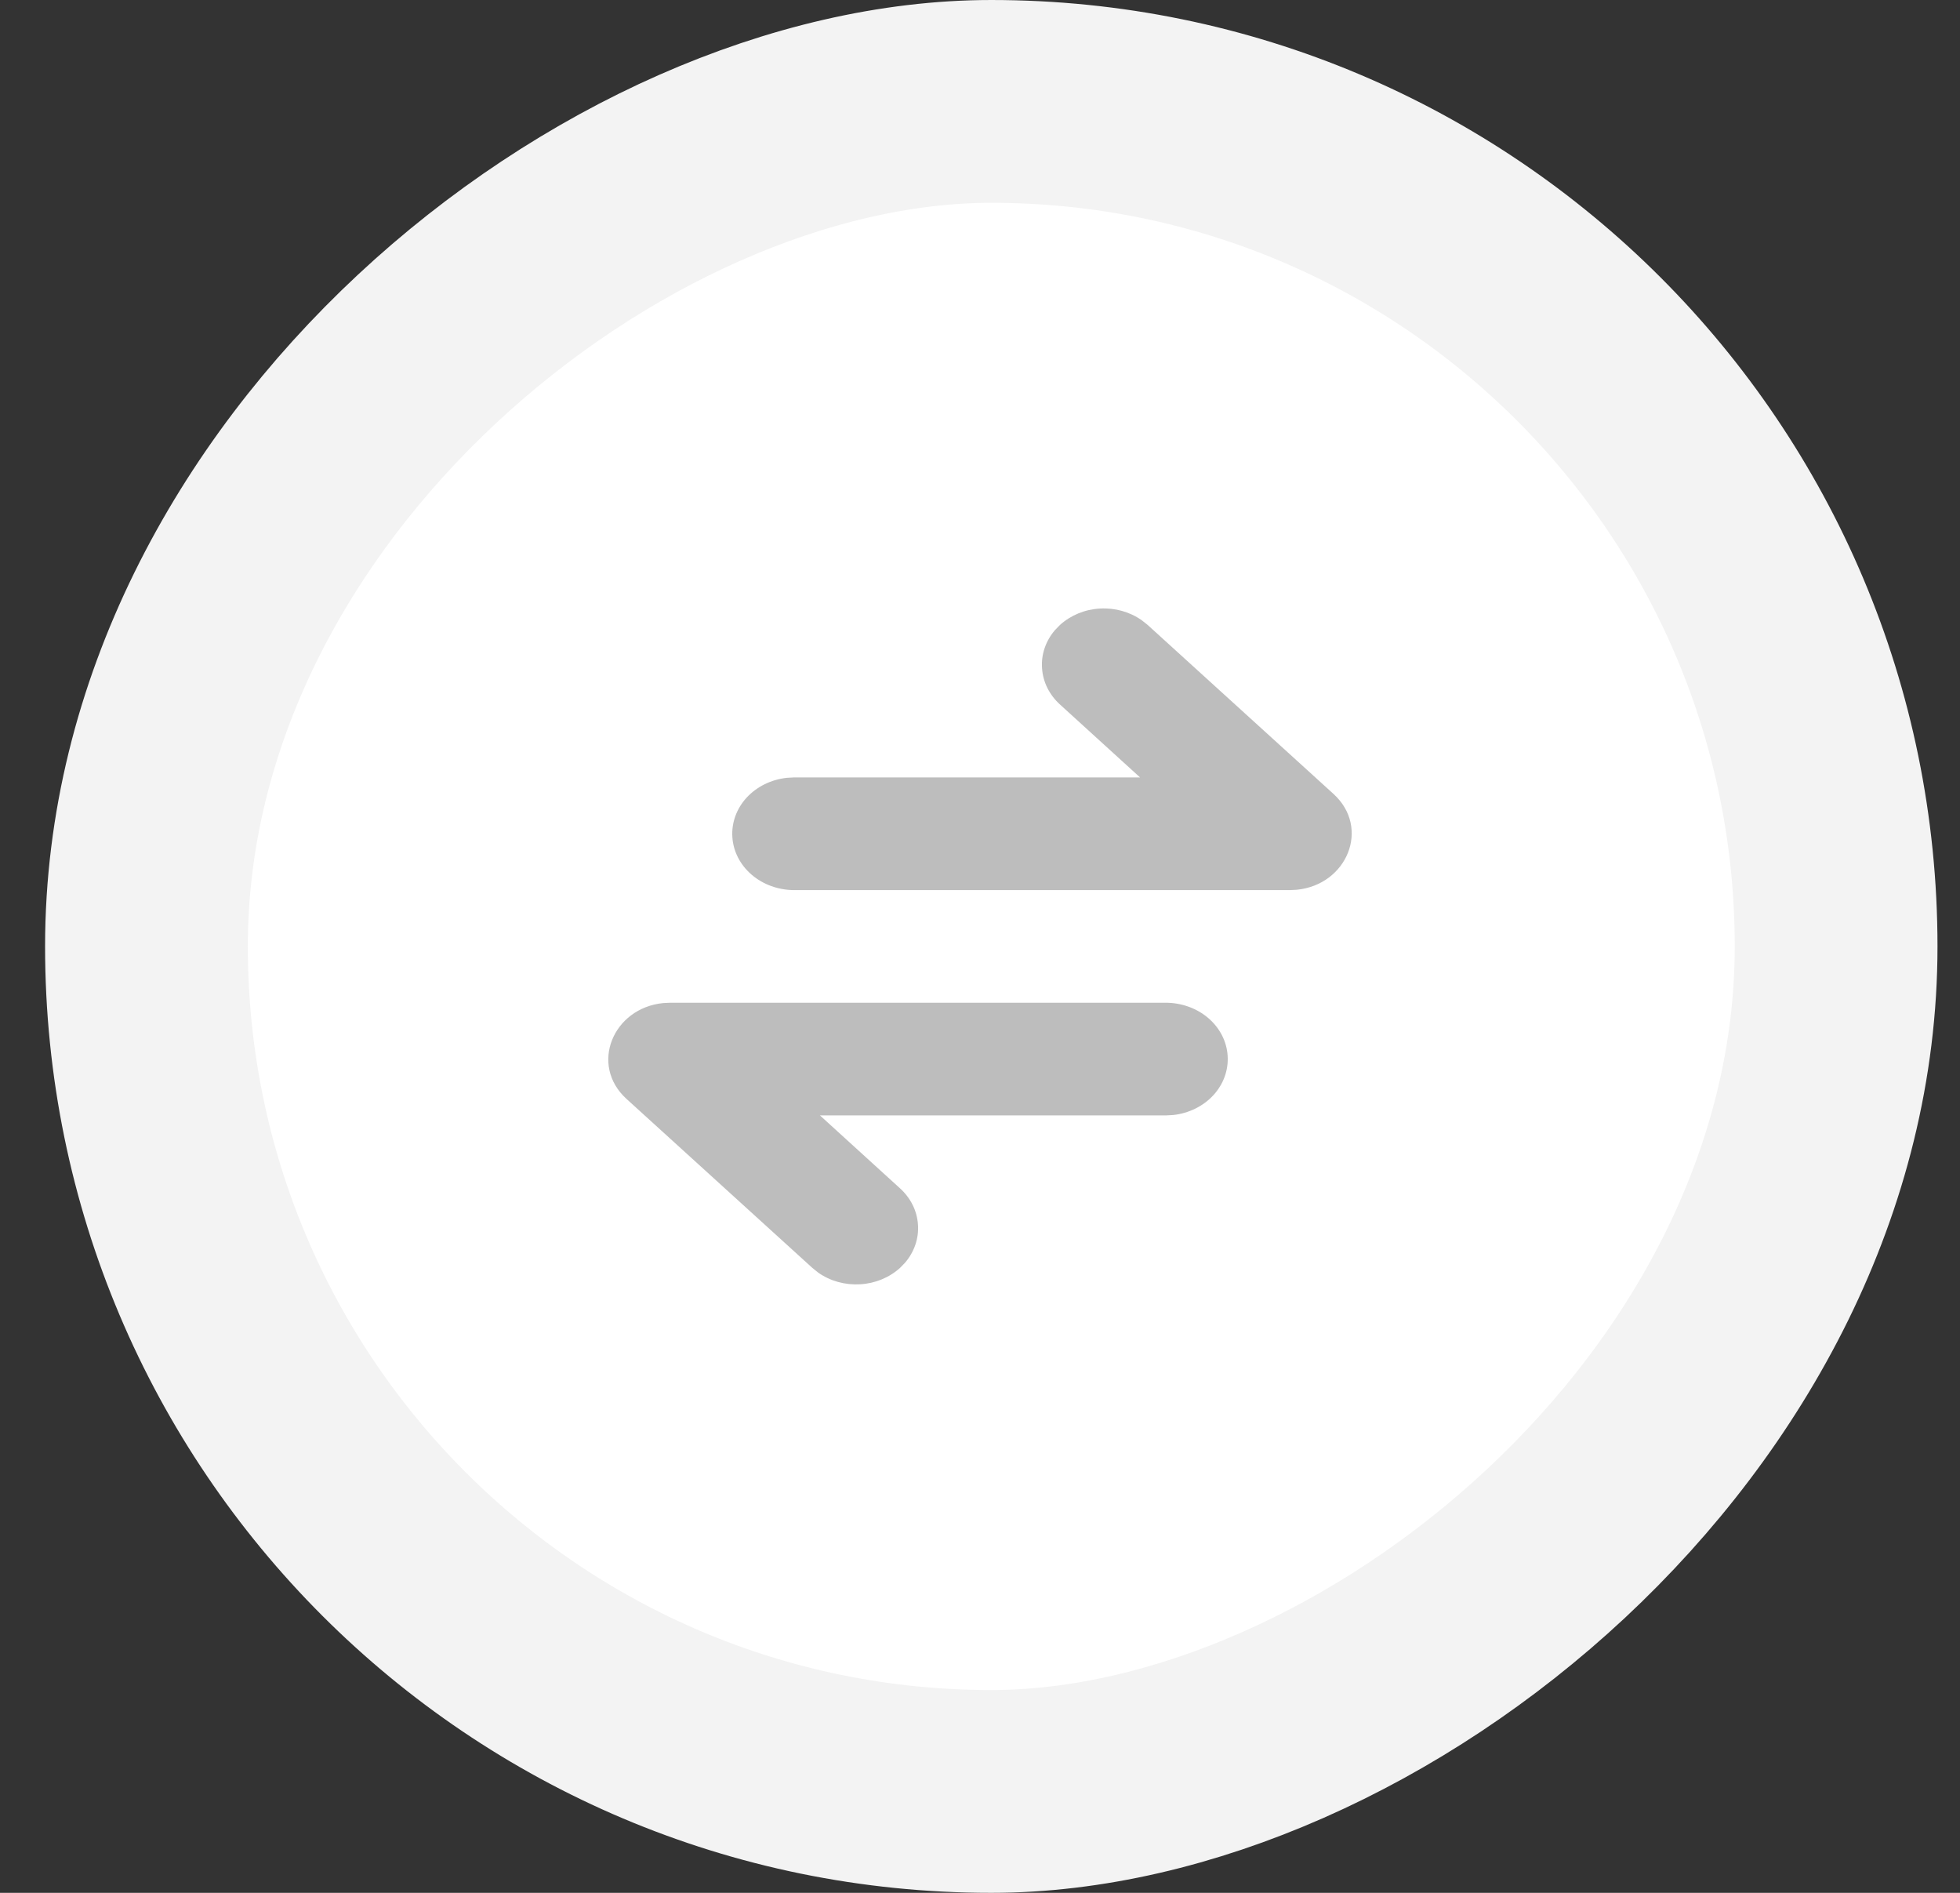 <svg width="29" height="28" viewBox="0 0 29 28" fill="none" xmlns="http://www.w3.org/2000/svg">
<rect x="0" y="0" width="29" height="28" fill="#333333" stroke="none"/>
<rect x="27.167" y="1.5" width="25" height="25" rx="12.5" transform="rotate(90 27.167 1.5)" fill="white"/>
<rect x="27.167" y="1.5" width="25" height="25" rx="12.5" transform="rotate(90 27.167 1.5)" stroke="#F3F3F3" stroke-width="3"/>
<path d="M17.25 14.833C17.484 14.834 17.709 14.915 17.879 15.061C18.049 15.207 18.151 15.406 18.164 15.618C18.178 15.83 18.102 16.039 17.952 16.202C17.802 16.364 17.59 16.469 17.358 16.494L17.25 16.5H12.132L13.316 17.578C13.474 17.721 13.569 17.912 13.582 18.114C13.597 18.317 13.529 18.517 13.392 18.678L13.316 18.756C13.158 18.899 12.948 18.986 12.725 18.998C12.503 19.011 12.282 18.95 12.106 18.825L12.02 18.756L9.27 16.256C8.718 15.754 9.069 14.911 9.814 14.838L9.918 14.833H17.25ZM16.893 9.175L16.98 9.244L19.73 11.744C20.282 12.246 19.931 13.089 19.186 13.162L19.082 13.167H11.749C11.516 13.166 11.291 13.085 11.121 12.939C10.951 12.793 10.849 12.594 10.836 12.382C10.822 12.17 10.898 11.961 11.048 11.798C11.198 11.636 11.41 11.531 11.642 11.506L11.749 11.5H16.868L15.684 10.422C15.526 10.279 15.431 10.088 15.418 9.885C15.403 9.683 15.471 9.483 15.608 9.322L15.684 9.244C15.842 9.101 16.052 9.014 16.275 9.002C16.497 8.989 16.717 9.051 16.893 9.175Z" fill="#BDBDBD"/>
</svg>
